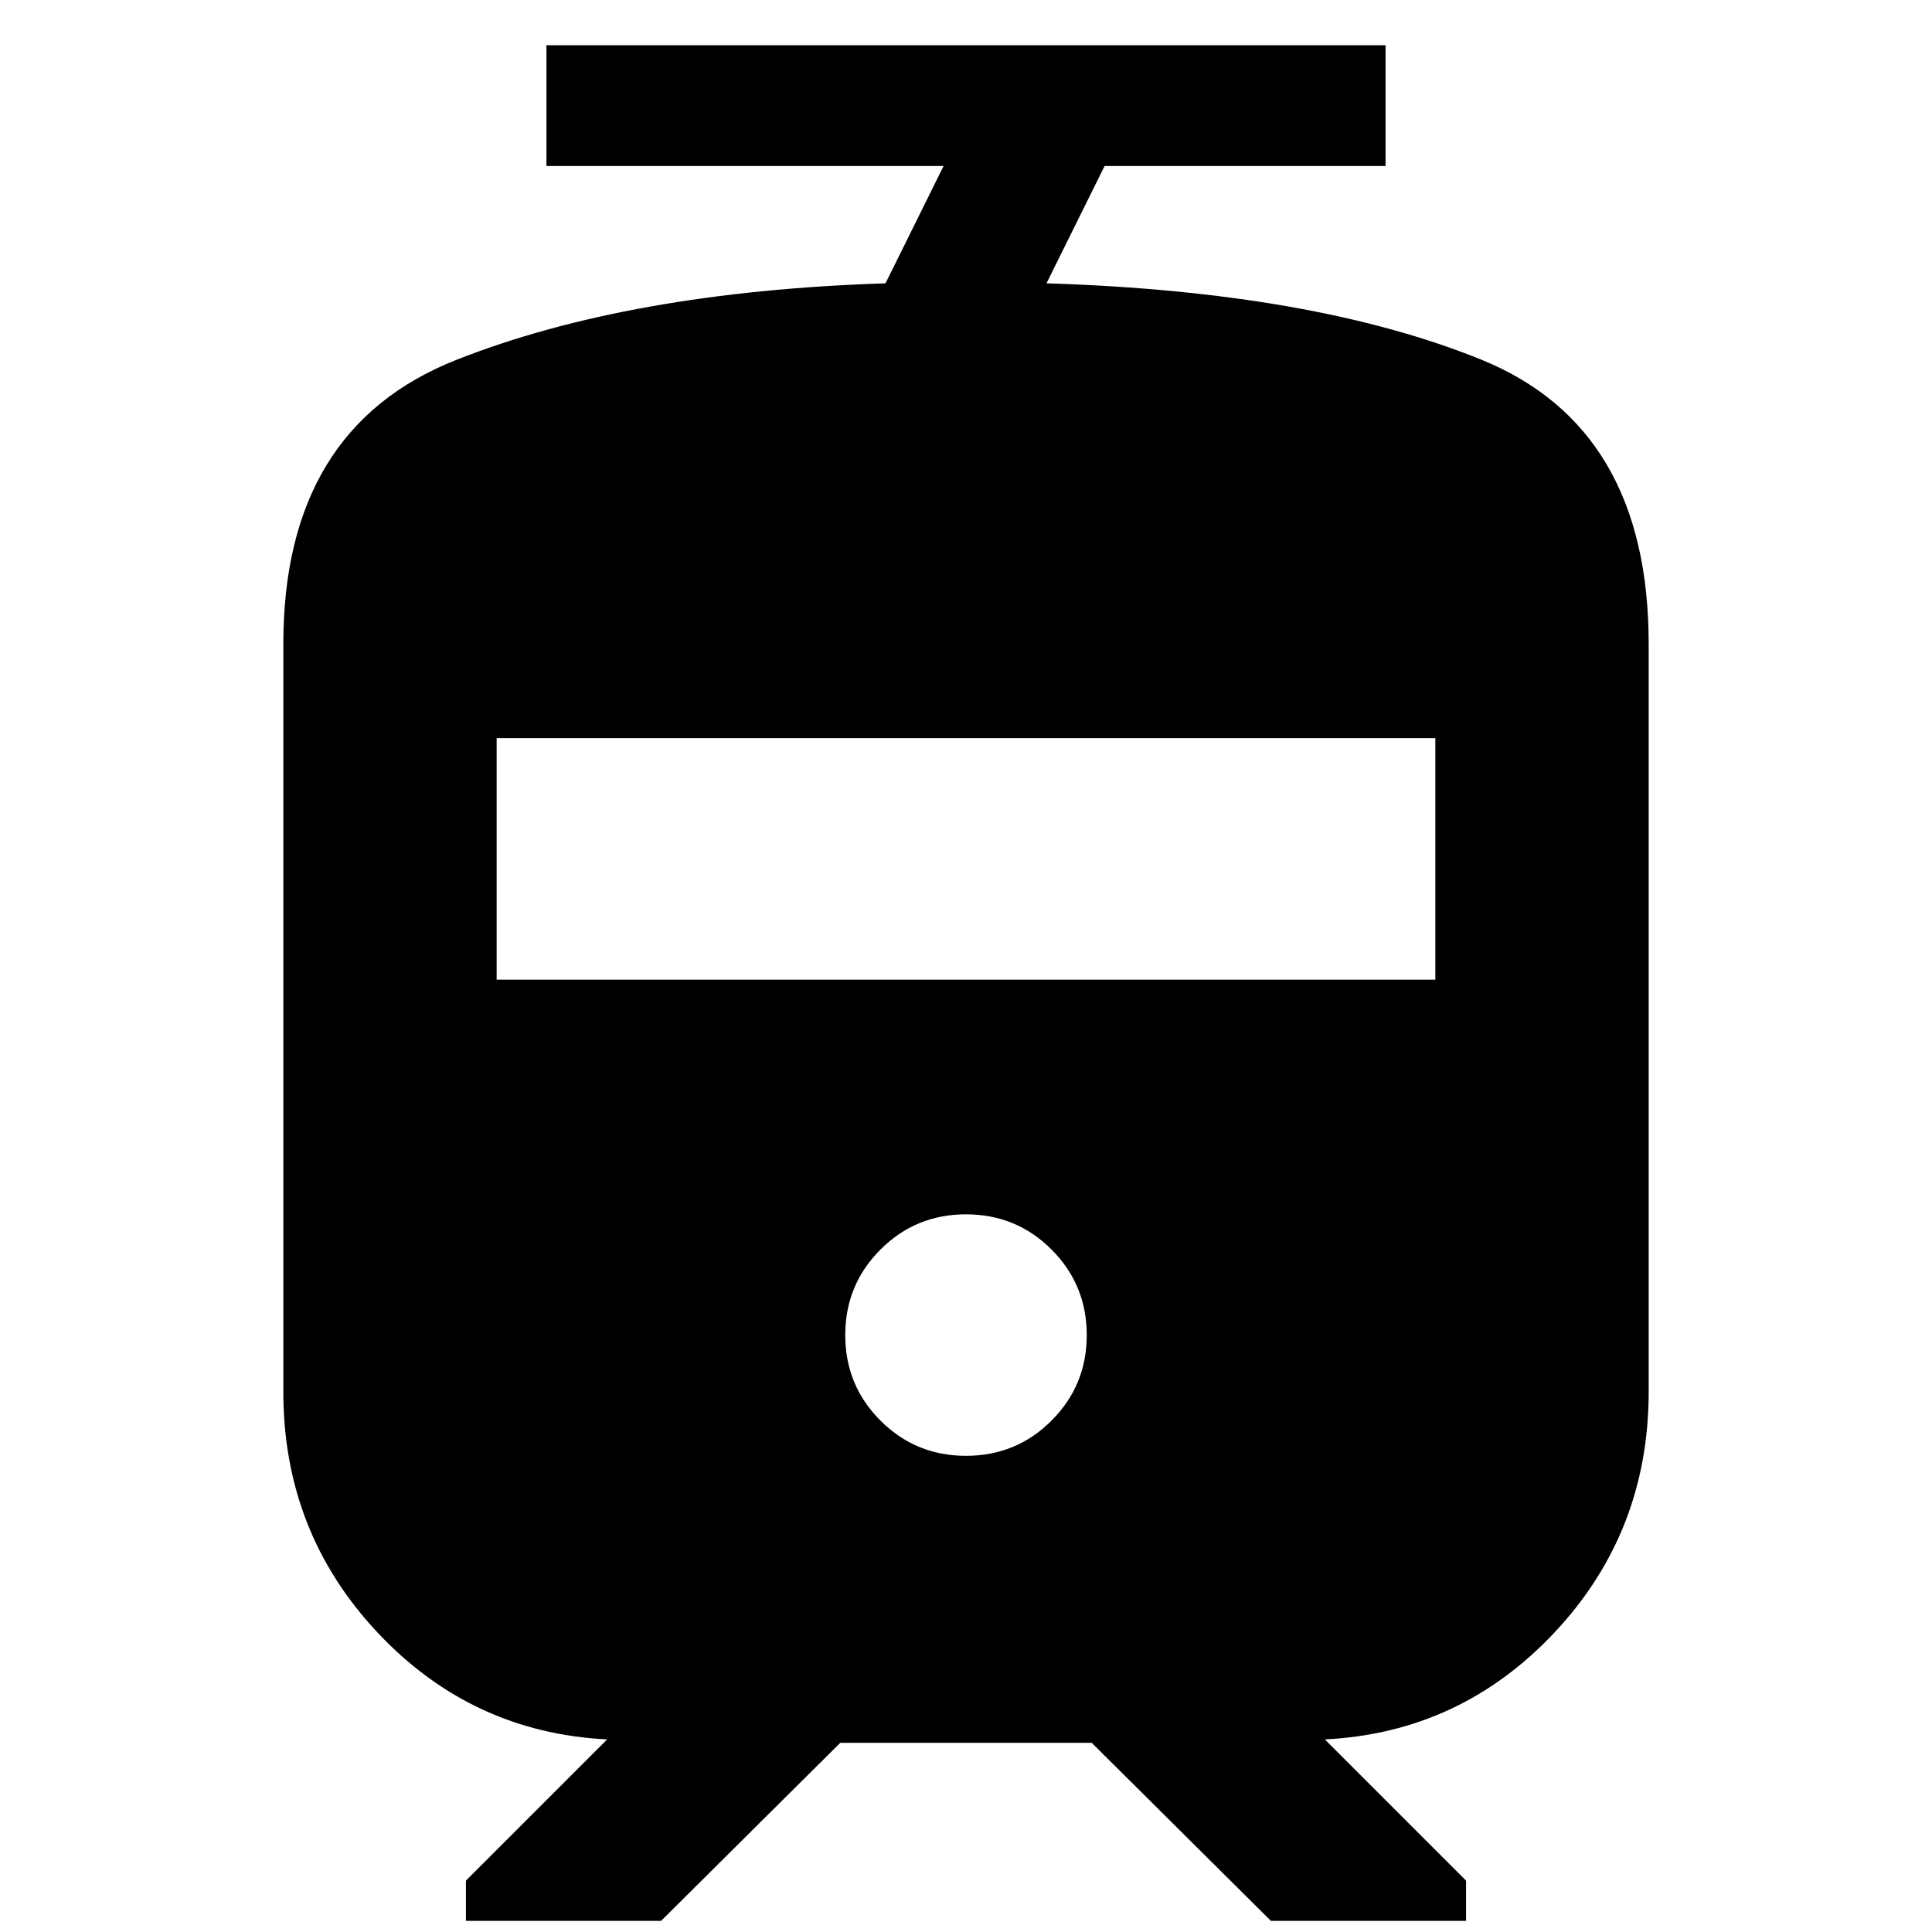 <svg xmlns="http://www.w3.org/2000/svg" height="24" viewBox="0 -960 960 960" width="24"><path d="M140.782-268.479V-640q0-107.174 85.847-141.131Q312.477-815.088 440-819.218l28.87-58.305H271.521v-60h416.958v60H548.87L520-819.218q132.566 4.13 215.892 37.869 83.326 33.74 83.326 141.349v371.521q0 69.74-46.717 119.567-46.718 49.826-114.197 53.218l70.175 70.174v20h-96.958l-89.044-88.479H417.523L328.479-5.52h-96.958v-20l70.175-70.174q-67.479-3.392-114.197-53.218-46.717-49.827-46.717-119.567ZM480-236.609q25 0 42.5-17.5t17.5-42.5q0-25-17.5-42.5t-42.5-17.5q-25 0-42.5 17.5t-17.5 42.5q0 25 17.5 42.5t42.5 17.5ZM246.783-473.217h466.434v-120H246.783v120Z"/></svg>